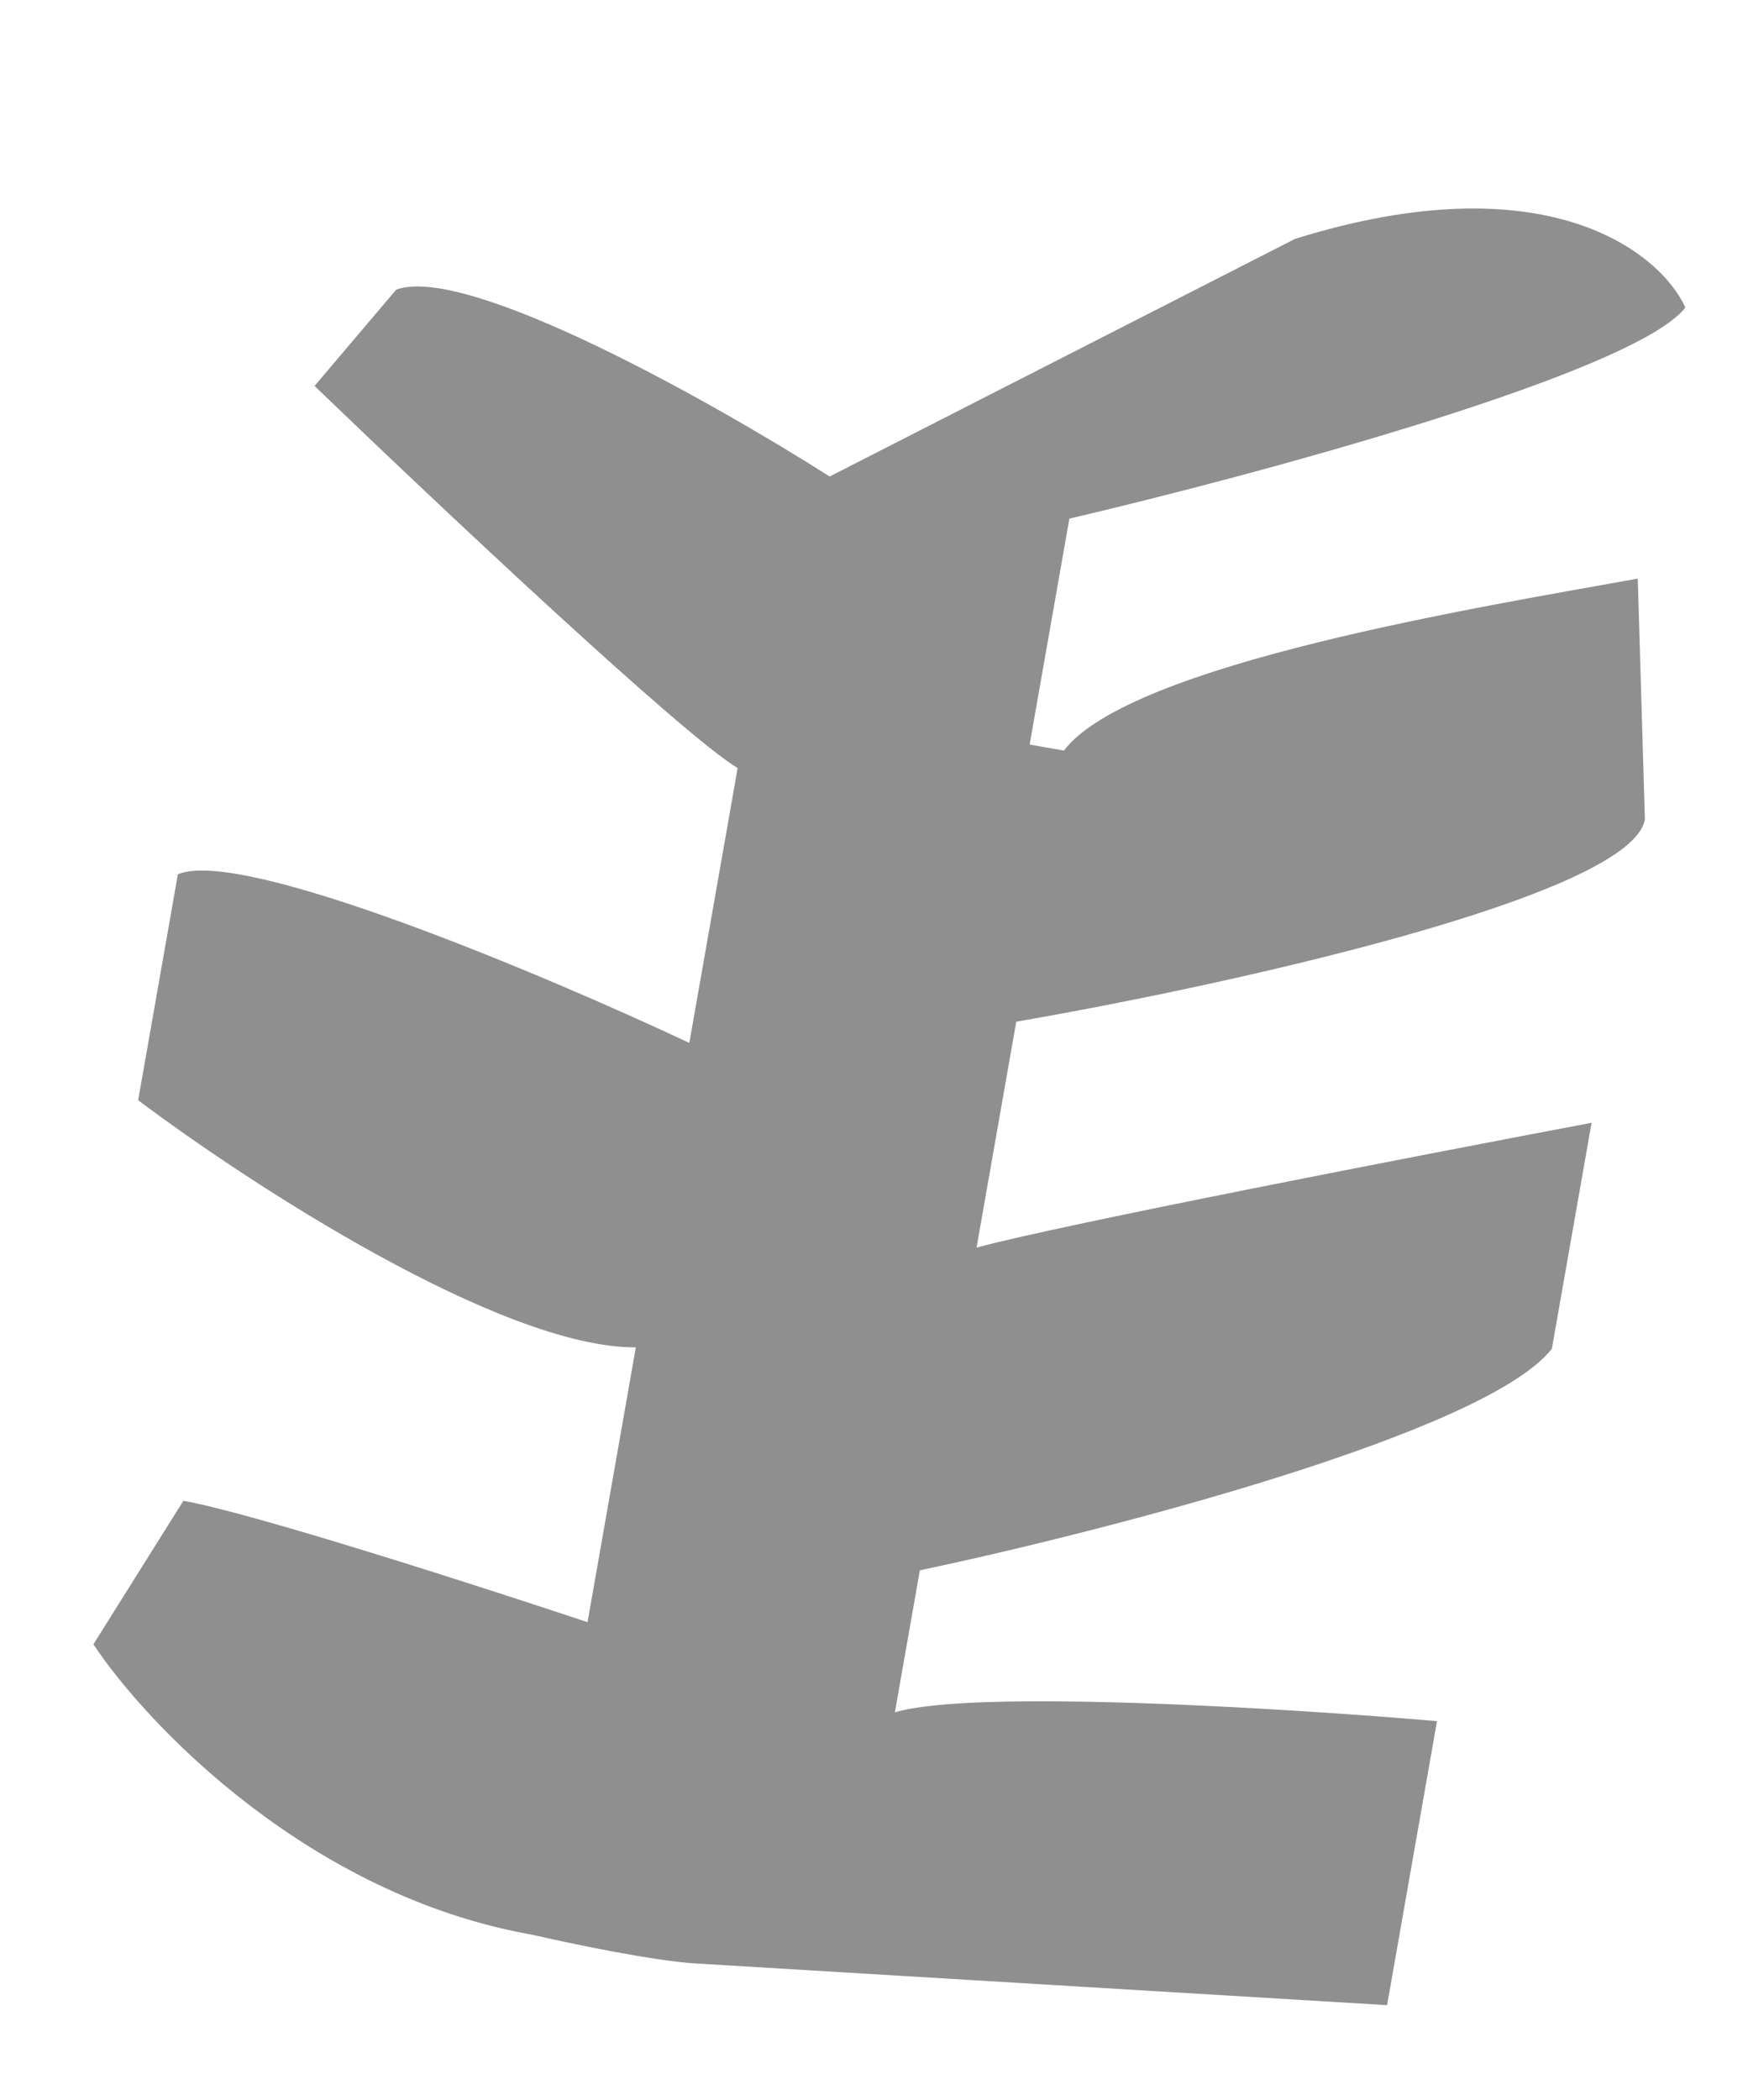 <svg width="179" height="215" viewBox="0 0 179 215" fill="none" xmlns="http://www.w3.org/2000/svg">
<path d="M142.041 205.305L71.214 201.033C66.892 200.772 58.297 198.97 54.539 198.102C31.661 194.081 15.025 176.596 9.566 168.356L18.779 153.662C25.762 154.89 49.28 162.46 60.166 166.092L65.111 137.952C51.346 138.032 25.4 121.117 14.148 112.65L18.214 89.518C24.767 86.722 55.862 99.863 70.59 106.782L75.536 78.642C69.714 75.12 44.227 51.09 32.212 39.516L40.575 29.654C47.86 27.007 73.2 41.306 84.959 48.787L132.615 24.459C158.318 16.44 169.976 25.802 172.592 31.486C167.363 38.198 128.356 48.693 109.506 53.101L105.44 76.233L108.947 76.85C115.731 67.938 151.783 62.122 167.713 59.244L168.441 83.9C167.047 91.831 124.945 101.01 104.068 104.608L100.002 127.74C108.508 125.419 145.532 118.255 162.981 114.962L158.915 138.094C152.193 146.724 112.967 156.817 94.194 160.785L91.639 175.326C99.583 172.906 131.958 174.917 147.152 176.225L142.041 205.305Z" fill="#8F8F8F"/>
</svg>
